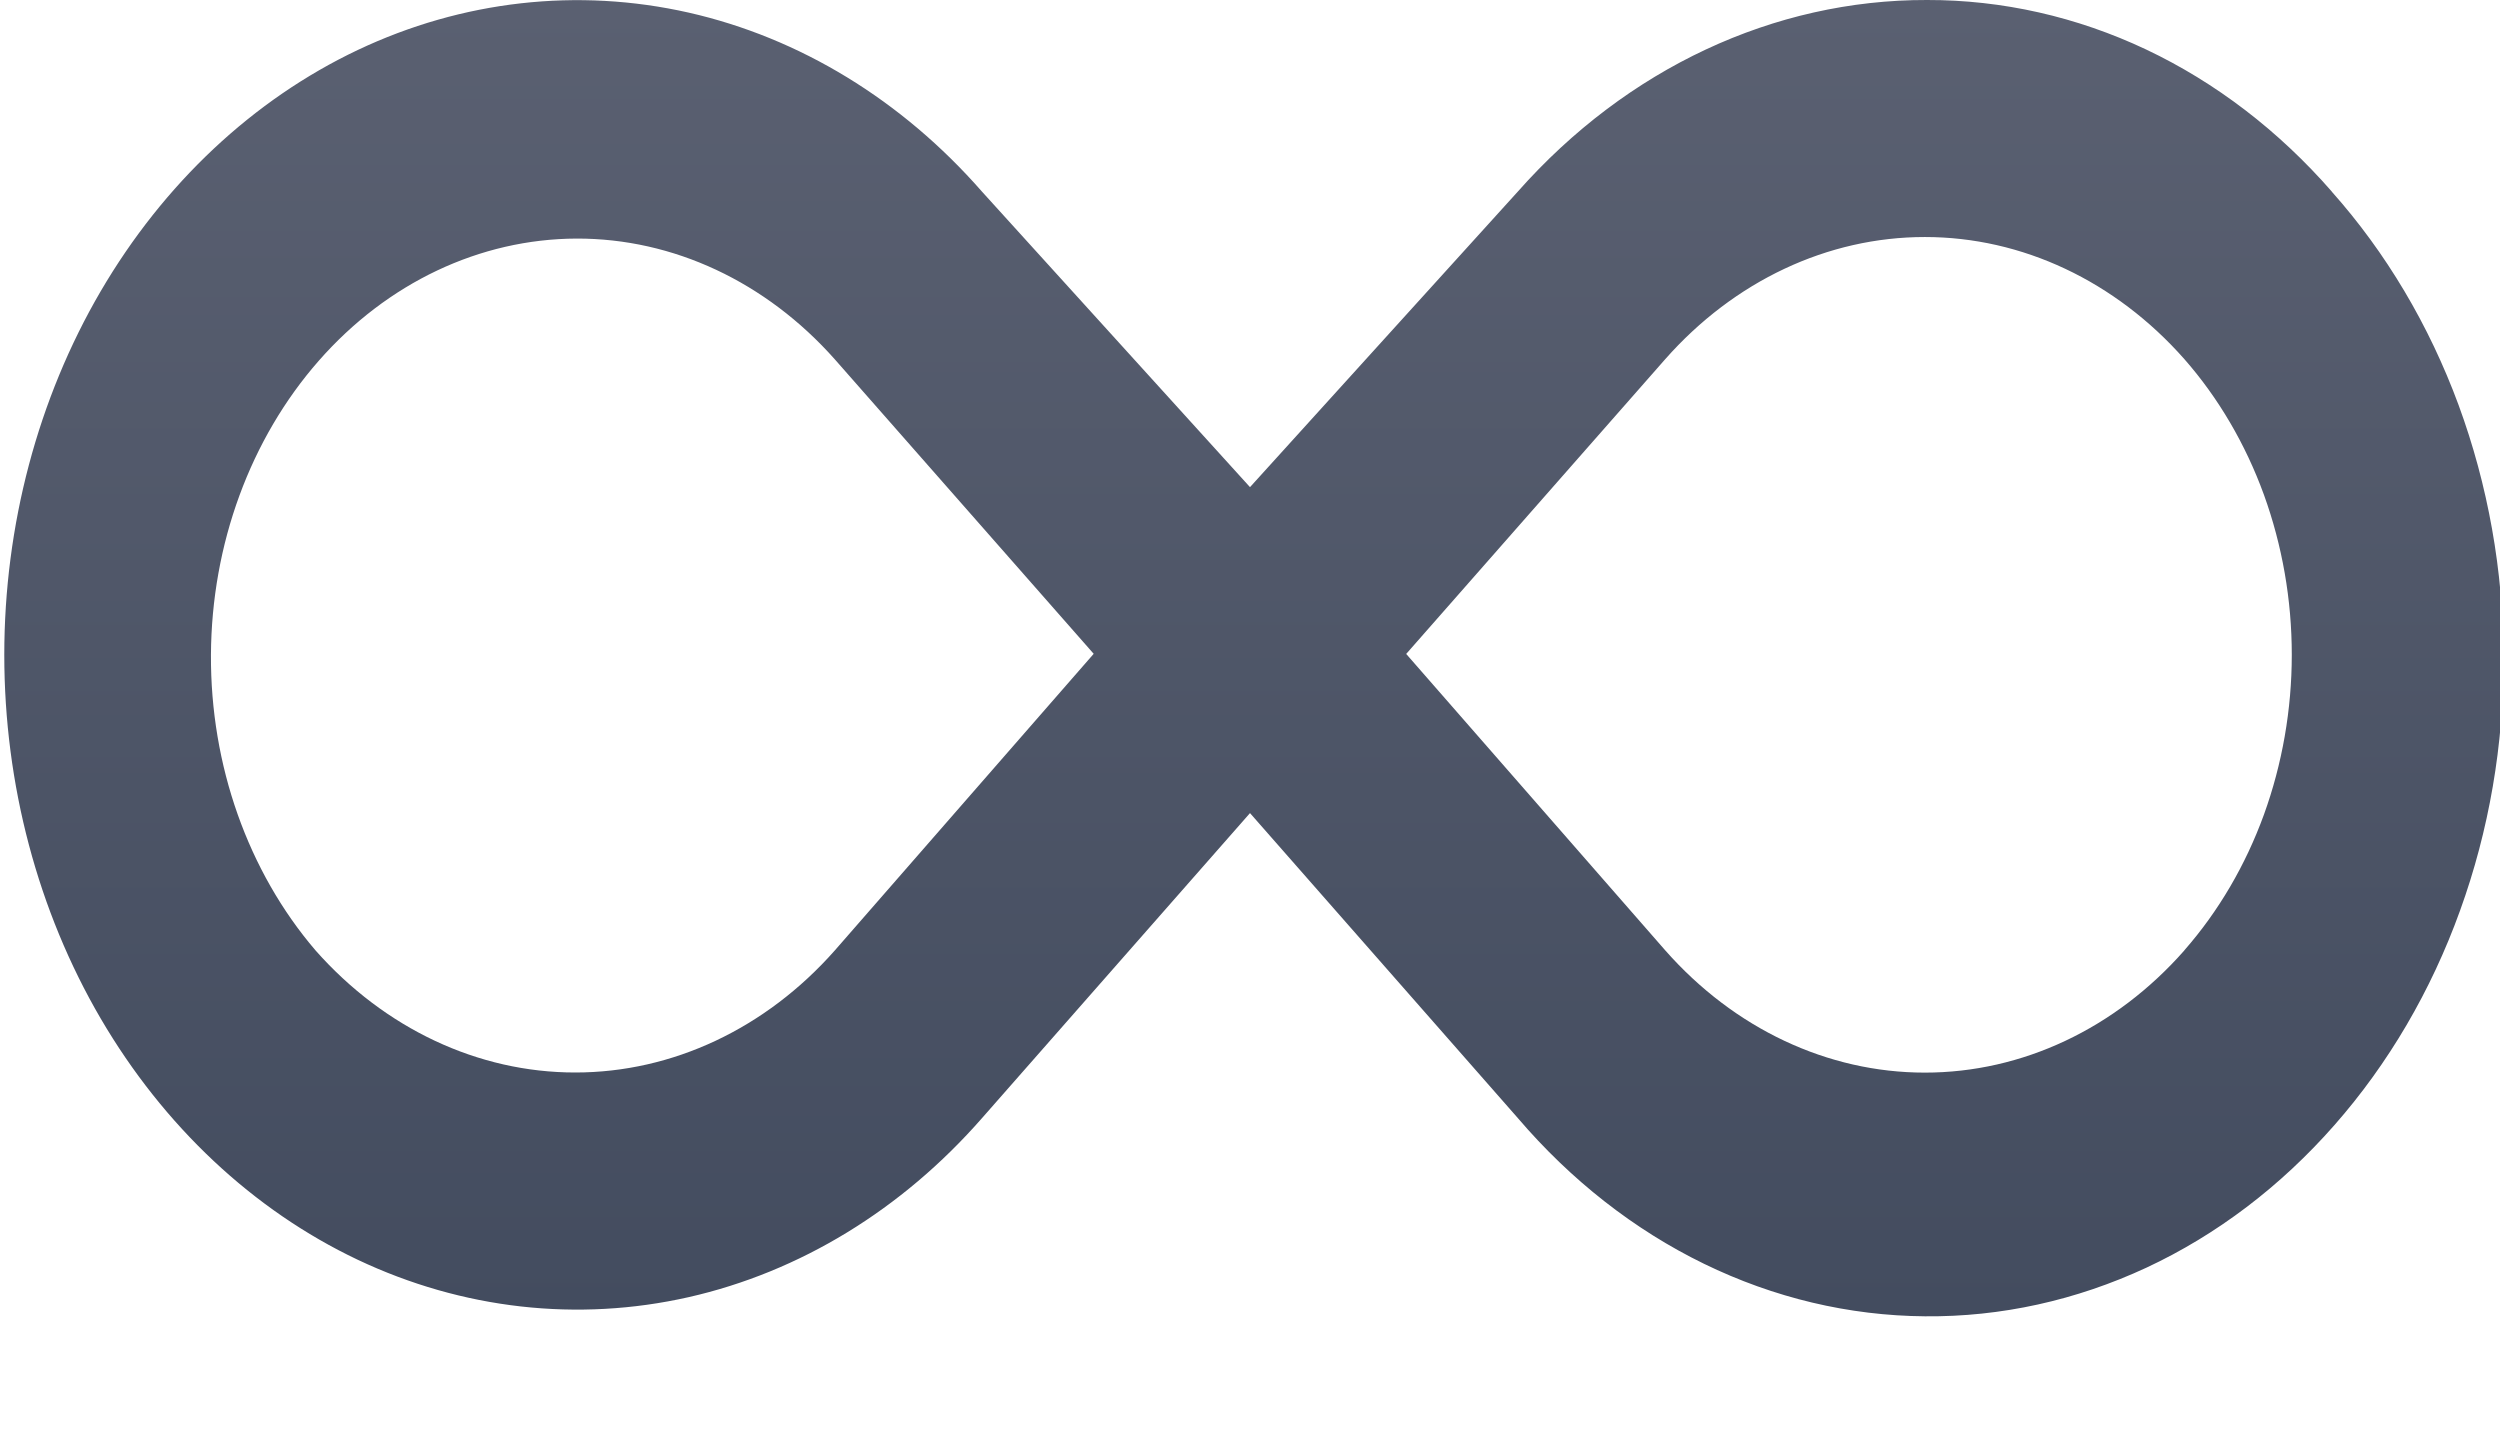 <svg width="21" height="12" viewBox="0 0 21 12" fill="none" xmlns="http://www.w3.org/2000/svg">
<path d="M19.587 1.609C19.141 1.098 18.611 0.692 18.028 0.416C17.444 0.14 16.819 -0.001 16.187 -6.04131e-07C14.901 -0.003 13.665 0.575 12.75 1.609L10.5 4.092L8.249 1.61C7.576 0.841 6.719 0.318 5.785 0.106C4.852 -0.105 3.884 0.004 3.005 0.42C2.126 0.837 1.375 1.542 0.846 2.446C0.318 3.35 0.036 4.413 0.036 5.501C0.036 6.589 0.318 7.652 0.846 8.556C1.375 9.46 2.126 10.165 3.005 10.582C3.884 10.998 4.852 11.107 5.785 10.896C6.719 10.684 7.576 10.161 8.249 9.392L10.5 6.83L12.75 9.392C13.196 9.914 13.727 10.33 14.314 10.616C14.901 10.902 15.532 11.052 16.17 11.057C16.808 11.063 17.44 10.923 18.031 10.648C18.622 10.372 19.158 9.965 19.61 9.45C20.062 8.936 20.421 8.324 20.664 7.65C20.908 6.976 21.032 6.254 21.03 5.524C21.028 4.795 20.899 4.074 20.652 3.402C20.404 2.73 20.042 2.121 19.587 1.61V1.609ZM7.013 7.983C6.433 8.64 5.649 9.009 4.832 9.009C4.015 9.009 3.231 8.64 2.65 7.983C2.083 7.32 1.767 6.428 1.772 5.5C1.777 4.572 2.103 3.685 2.678 3.03C3.253 2.375 4.031 2.007 4.843 2.004C5.655 2.002 6.434 2.367 7.012 3.018L9.187 5.492L7.013 7.983ZM18.349 7.983C17.77 8.641 16.986 9.01 16.169 9.01C15.352 9.01 14.568 8.641 13.988 7.983L11.812 5.493L13.988 3.017C14.568 2.36 15.352 1.991 16.169 1.991C16.985 1.991 17.769 2.36 18.349 3.017C18.635 3.343 18.862 3.73 19.017 4.156C19.171 4.582 19.251 5.038 19.251 5.5C19.251 5.961 19.171 6.417 19.017 6.843C18.862 7.269 18.635 7.656 18.349 7.982V7.983Z" fill="url(#paint0_linear_6_4860)"/>
<defs>
<linearGradient id="paint0_linear_6_4860" x1="10.533" y1="-1.52588e-05" x2="10.533" y2="11.057" gradientUnits="userSpaceOnUse">
<stop stop-color="#5A6071"/>
<stop offset="1" stop-color="#434C5F"/>
</linearGradient>
</defs>
</svg>
